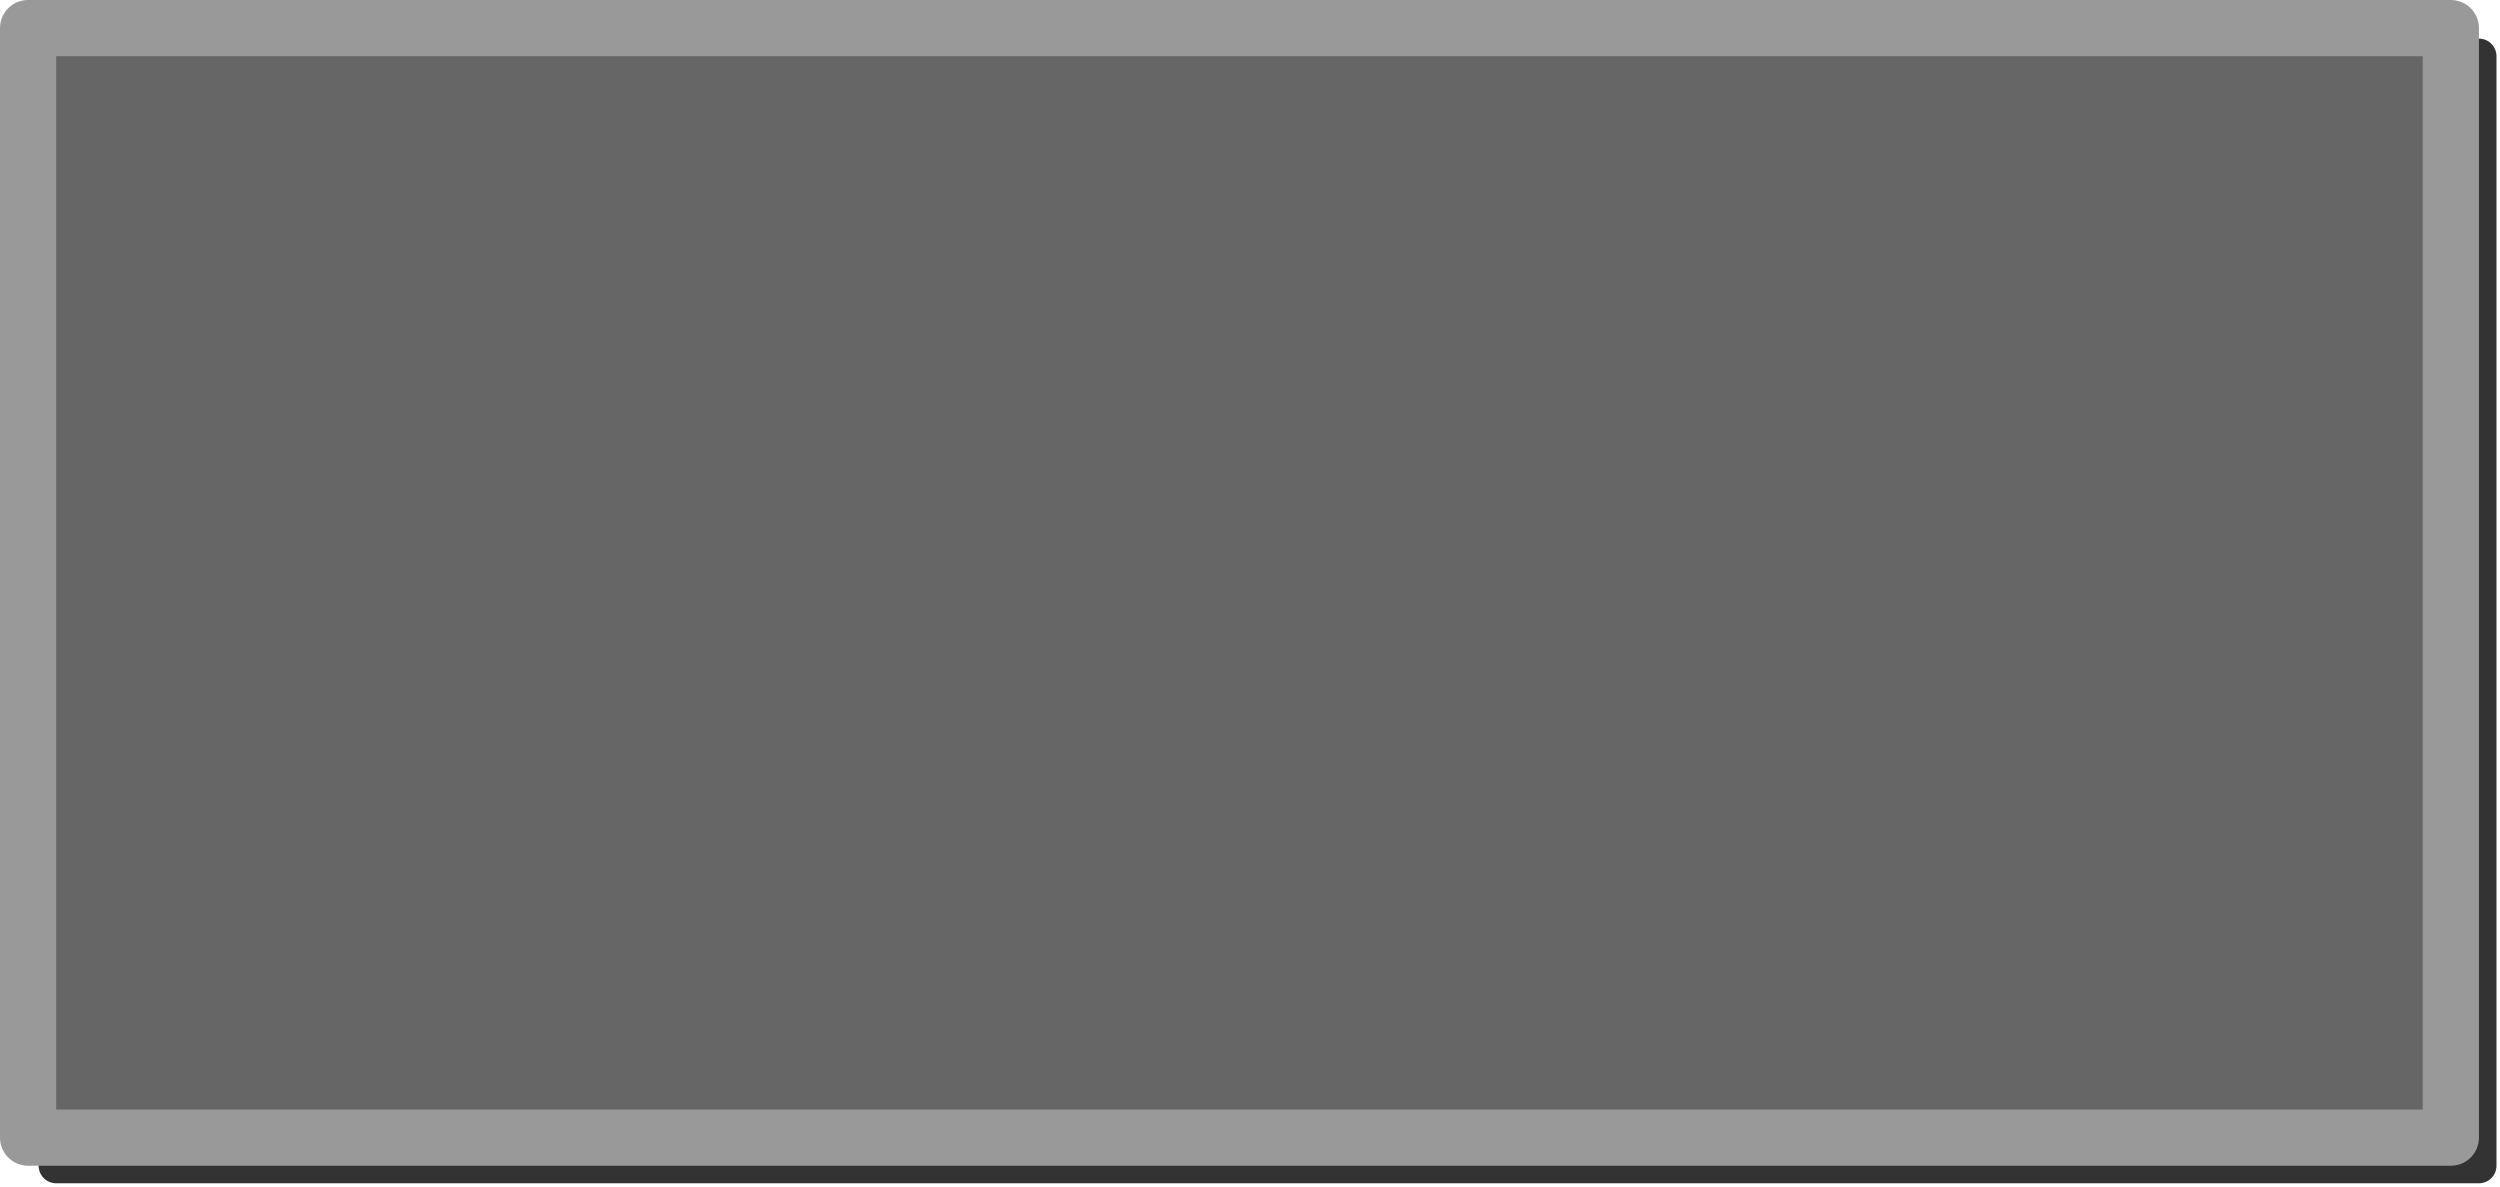 <?xml version="1.0" encoding="utf-8"?>
<svg version="1.1" id="Layer_1"
xmlns="http://www.w3.org/2000/svg"
xmlns:xlink="http://www.w3.org/1999/xlink"
xmlns:author="http://www.sothink.com"
width="356px" height="169px"
xml:space="preserve">
<g id="178" transform="matrix(1, 0, 0, 1, 187, 83)">
<path style="fill:#666666;fill-opacity:1" d="M166,83L-179 83L-179 -75L166 -75L166 83" />
<path style="fill:none;stroke-width:5;stroke-linecap:round;stroke-linejoin:round;stroke-miterlimit:3;stroke:#333333;stroke-opacity:1" d="M166,83L-179 83L-179 -75L166 -75L166 83z" />
<path style="fill:#666666;fill-opacity:1" d="M162,79L-183 79L-183 -79L162 -79L162 79" />
<path style="fill:none;stroke-width:8;stroke-linecap:round;stroke-linejoin:round;stroke-miterlimit:3;stroke:#999999;stroke-opacity:1" d="M162,79L-183 79L-183 -79L162 -79L162 79z" />
</g>
</svg>
